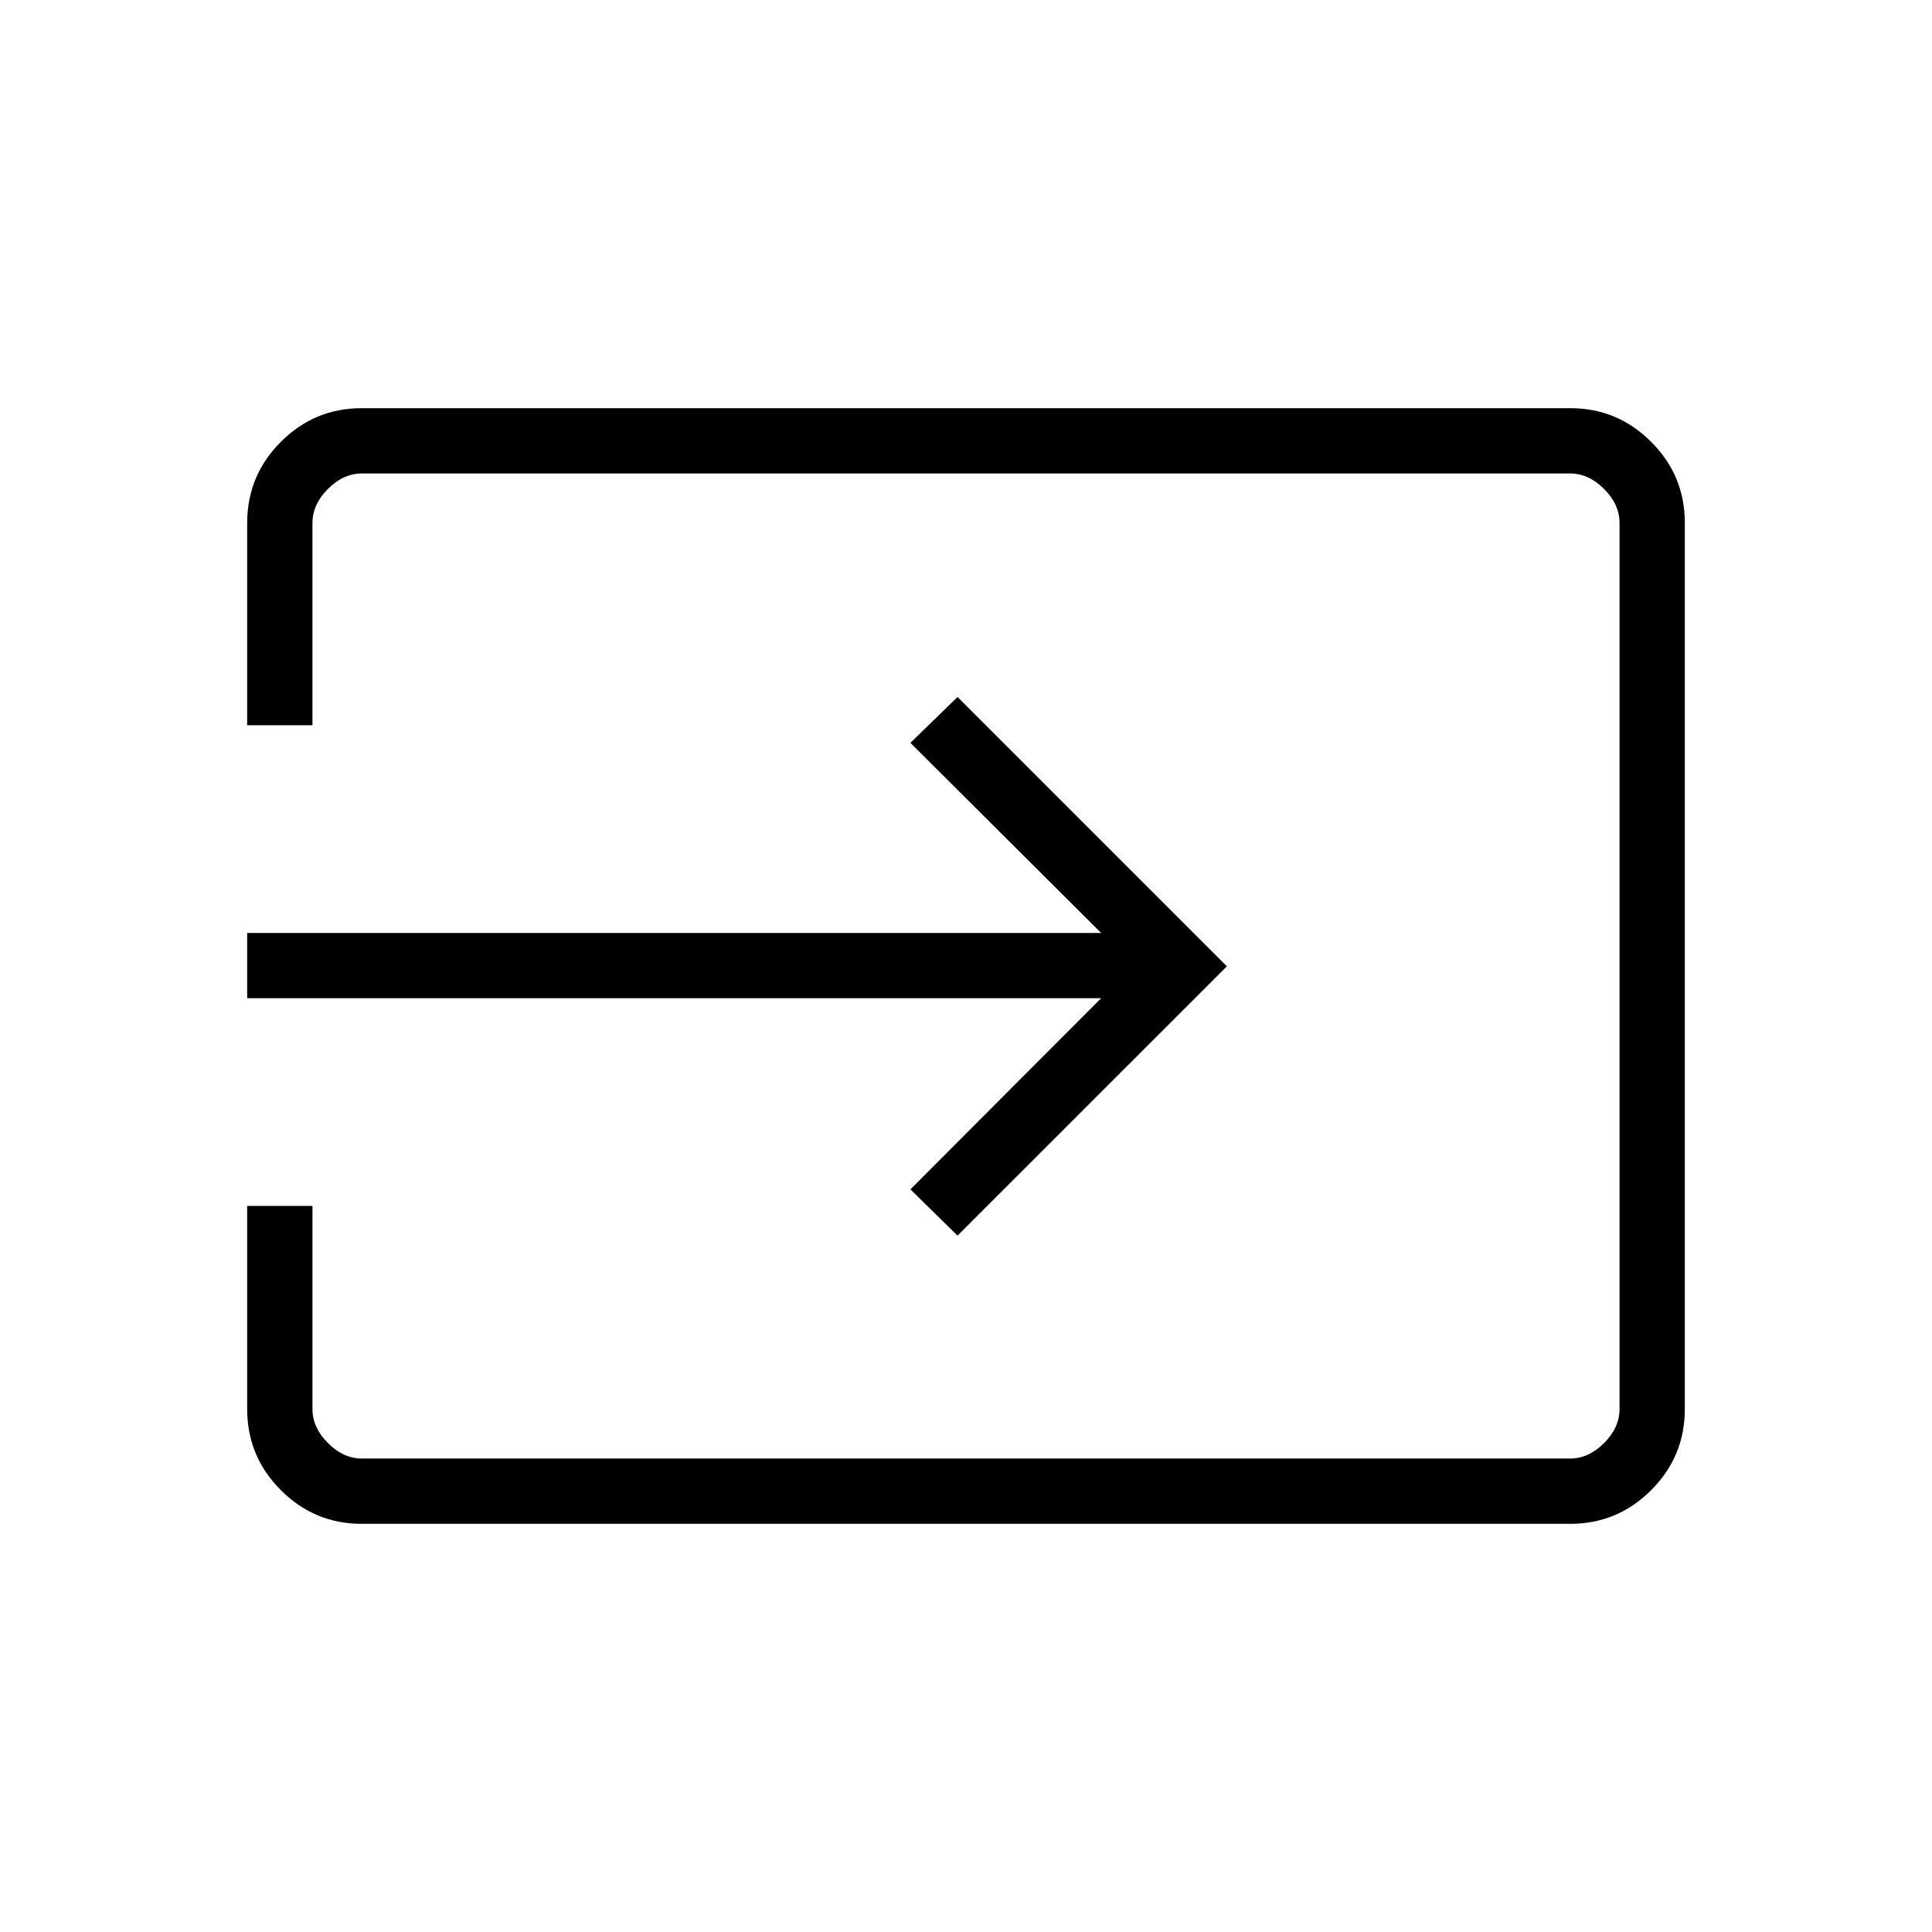 <svg xmlns="http://www.w3.org/2000/svg" height="40" viewBox="0 -960 960 960" width="40"><path d="M179.7-202.82q-23.42 0-40.15-16.73-16.73-16.73-16.73-40.32v-100.91h32.44v100.91q0 9.23 7.69 16.92 7.69 7.69 16.92 7.69h600.26q9.23 0 16.92-7.69 7.69-7.69 7.69-16.92v-440.26q0-9.23-7.69-16.92-7.69-7.69-16.92-7.69H179.87q-9.23 0-16.92 7.69-7.69 7.69-7.69 16.92v100.5h-32.44v-100.5q0-23.59 16.73-40.32t40.15-16.73h600.6q23.42 0 40.15 16.73 16.73 16.73 16.73 40.22v440.46q0 23.49-16.73 40.22t-40.15 16.73H179.7Zm296.09-143.21-23.41-22.98 94.76-94.98H122.82v-32.43h424.32l-94.76-94.46 23.41-22.79 133.83 133.82-133.83 133.82Z"/></svg>